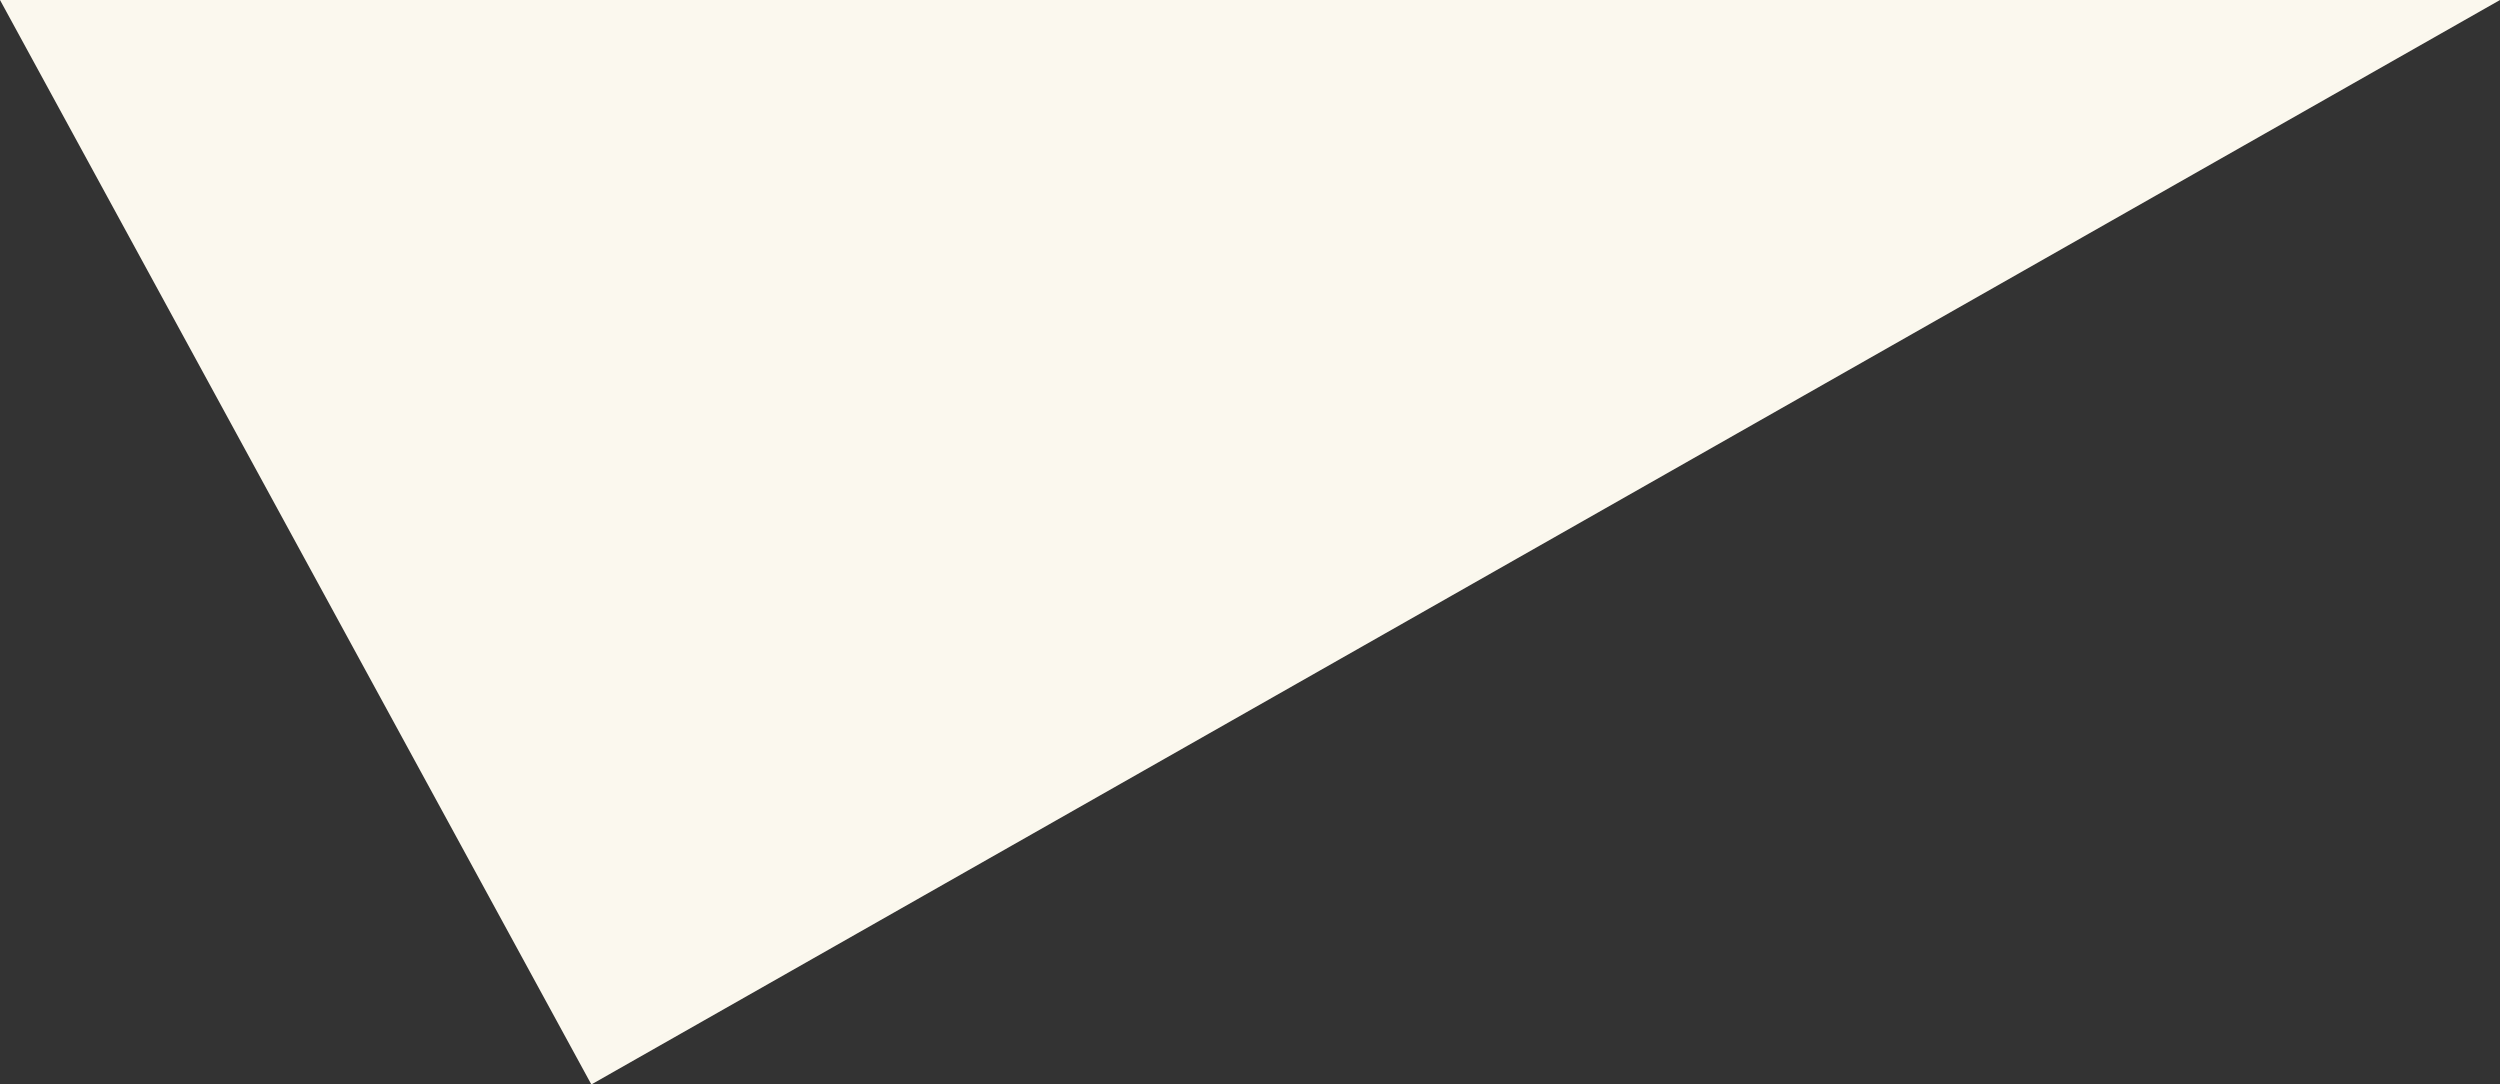 <svg xmlns="http://www.w3.org/2000/svg" width="413.691" height="179.454" viewBox="0 0 413.691 179.454">
  <rect x="0" y="0" width="413.691" height="179.454" fill="#333333" stroke="none"/>
  <path id="Path_261" data-name="Path 261" d="M97.856,179.453,413.691,0H0Z" transform="translate(0 0)" fill="#fbf8ee"/>
</svg>
